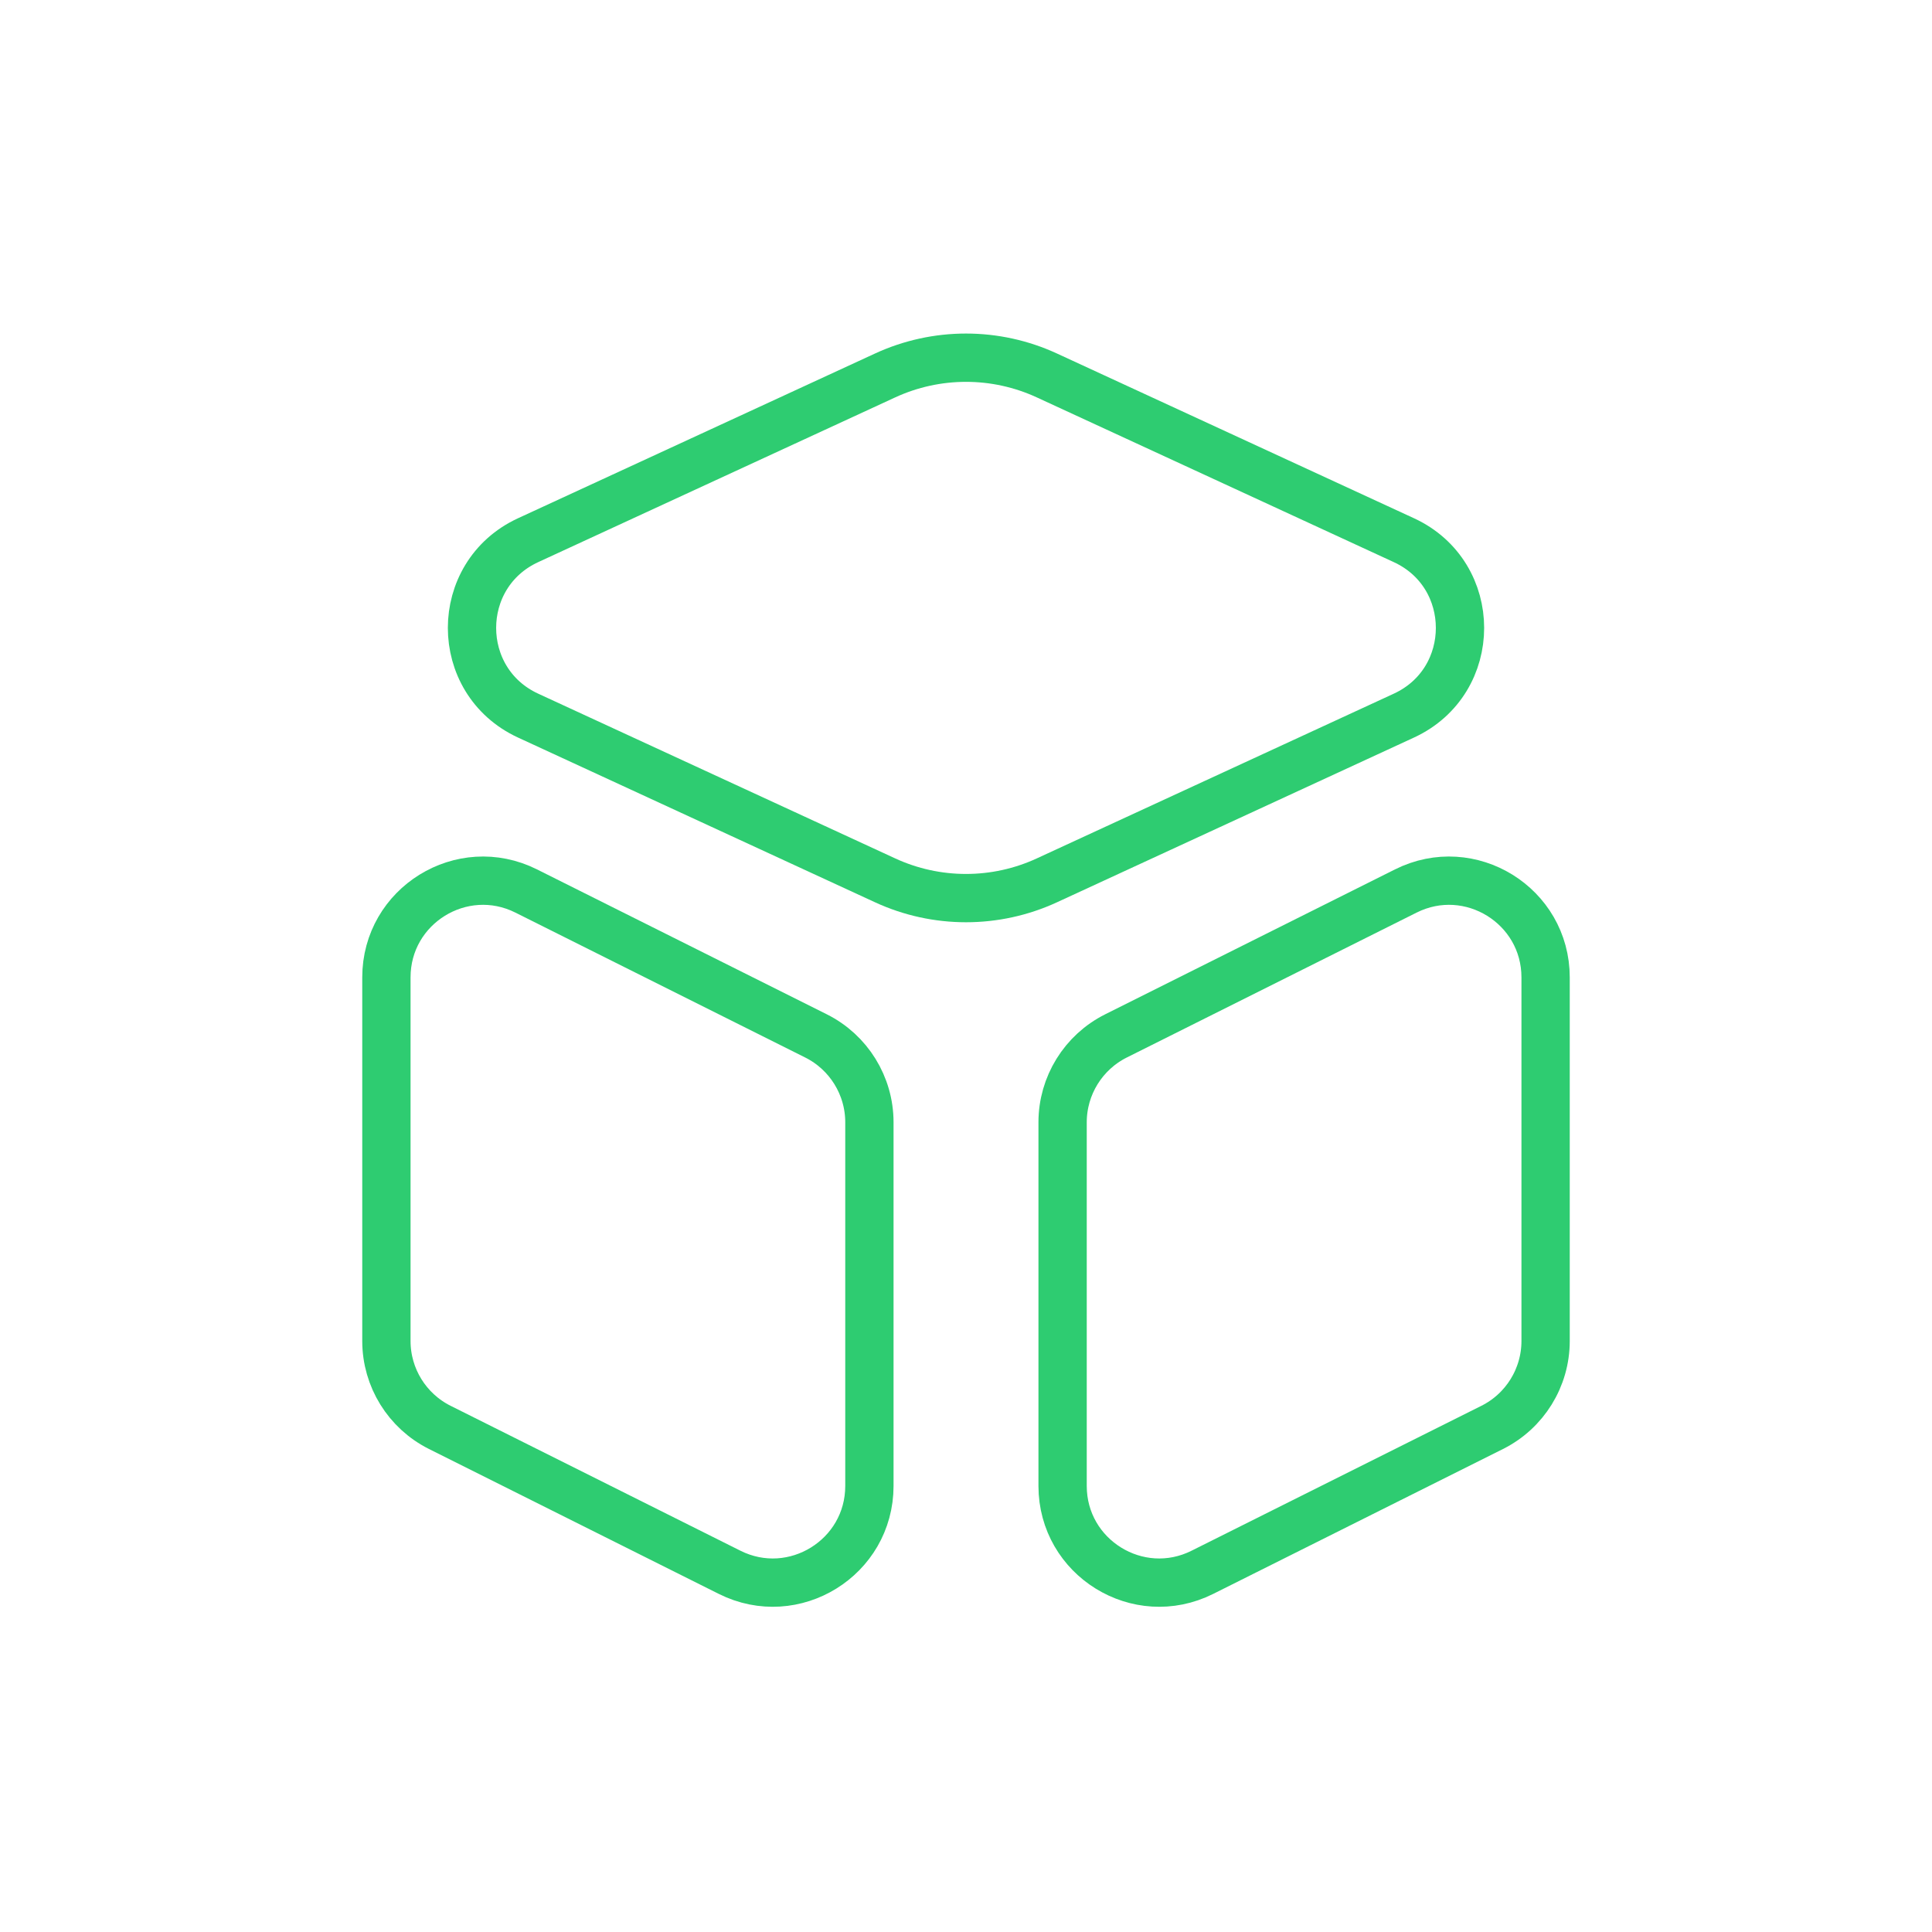 <svg xmlns="http://www.w3.org/2000/svg" width="40" height="40" viewBox="0 0 40 40" fill="none">
  <path d="M8 20.236C8 18.749 9.565 17.782 10.894 18.447L16.894 21.447C17.572 21.786 18 22.479 18 23.236V30.764C18 32.251 16.435 33.218 15.106 32.553L9.106 29.553C8.428 29.214 8 28.521 8 27.764V20.236Z" stroke="#2ECC71"/>
  <path d="M18.324 7.774C19.387 7.283 20.613 7.283 21.676 7.774L29.066 11.184C30.615 11.899 30.615 14.101 29.066 14.816L21.676 18.226C20.613 18.717 19.387 18.717 18.324 18.226L10.934 14.816C9.385 14.101 9.385 11.899 10.934 11.184L18.324 7.774Z" stroke="#2ECC71"/>
  <path d="M32 20.236C32 18.749 30.435 17.782 29.106 18.447L23.106 21.447C22.428 21.786 22 22.479 22 23.236V30.764C22 32.251 23.565 33.218 24.894 32.553L30.894 29.553C31.572 29.214 32 28.521 32 27.764V20.236Z" stroke="#2ECC71"/>
</svg>
